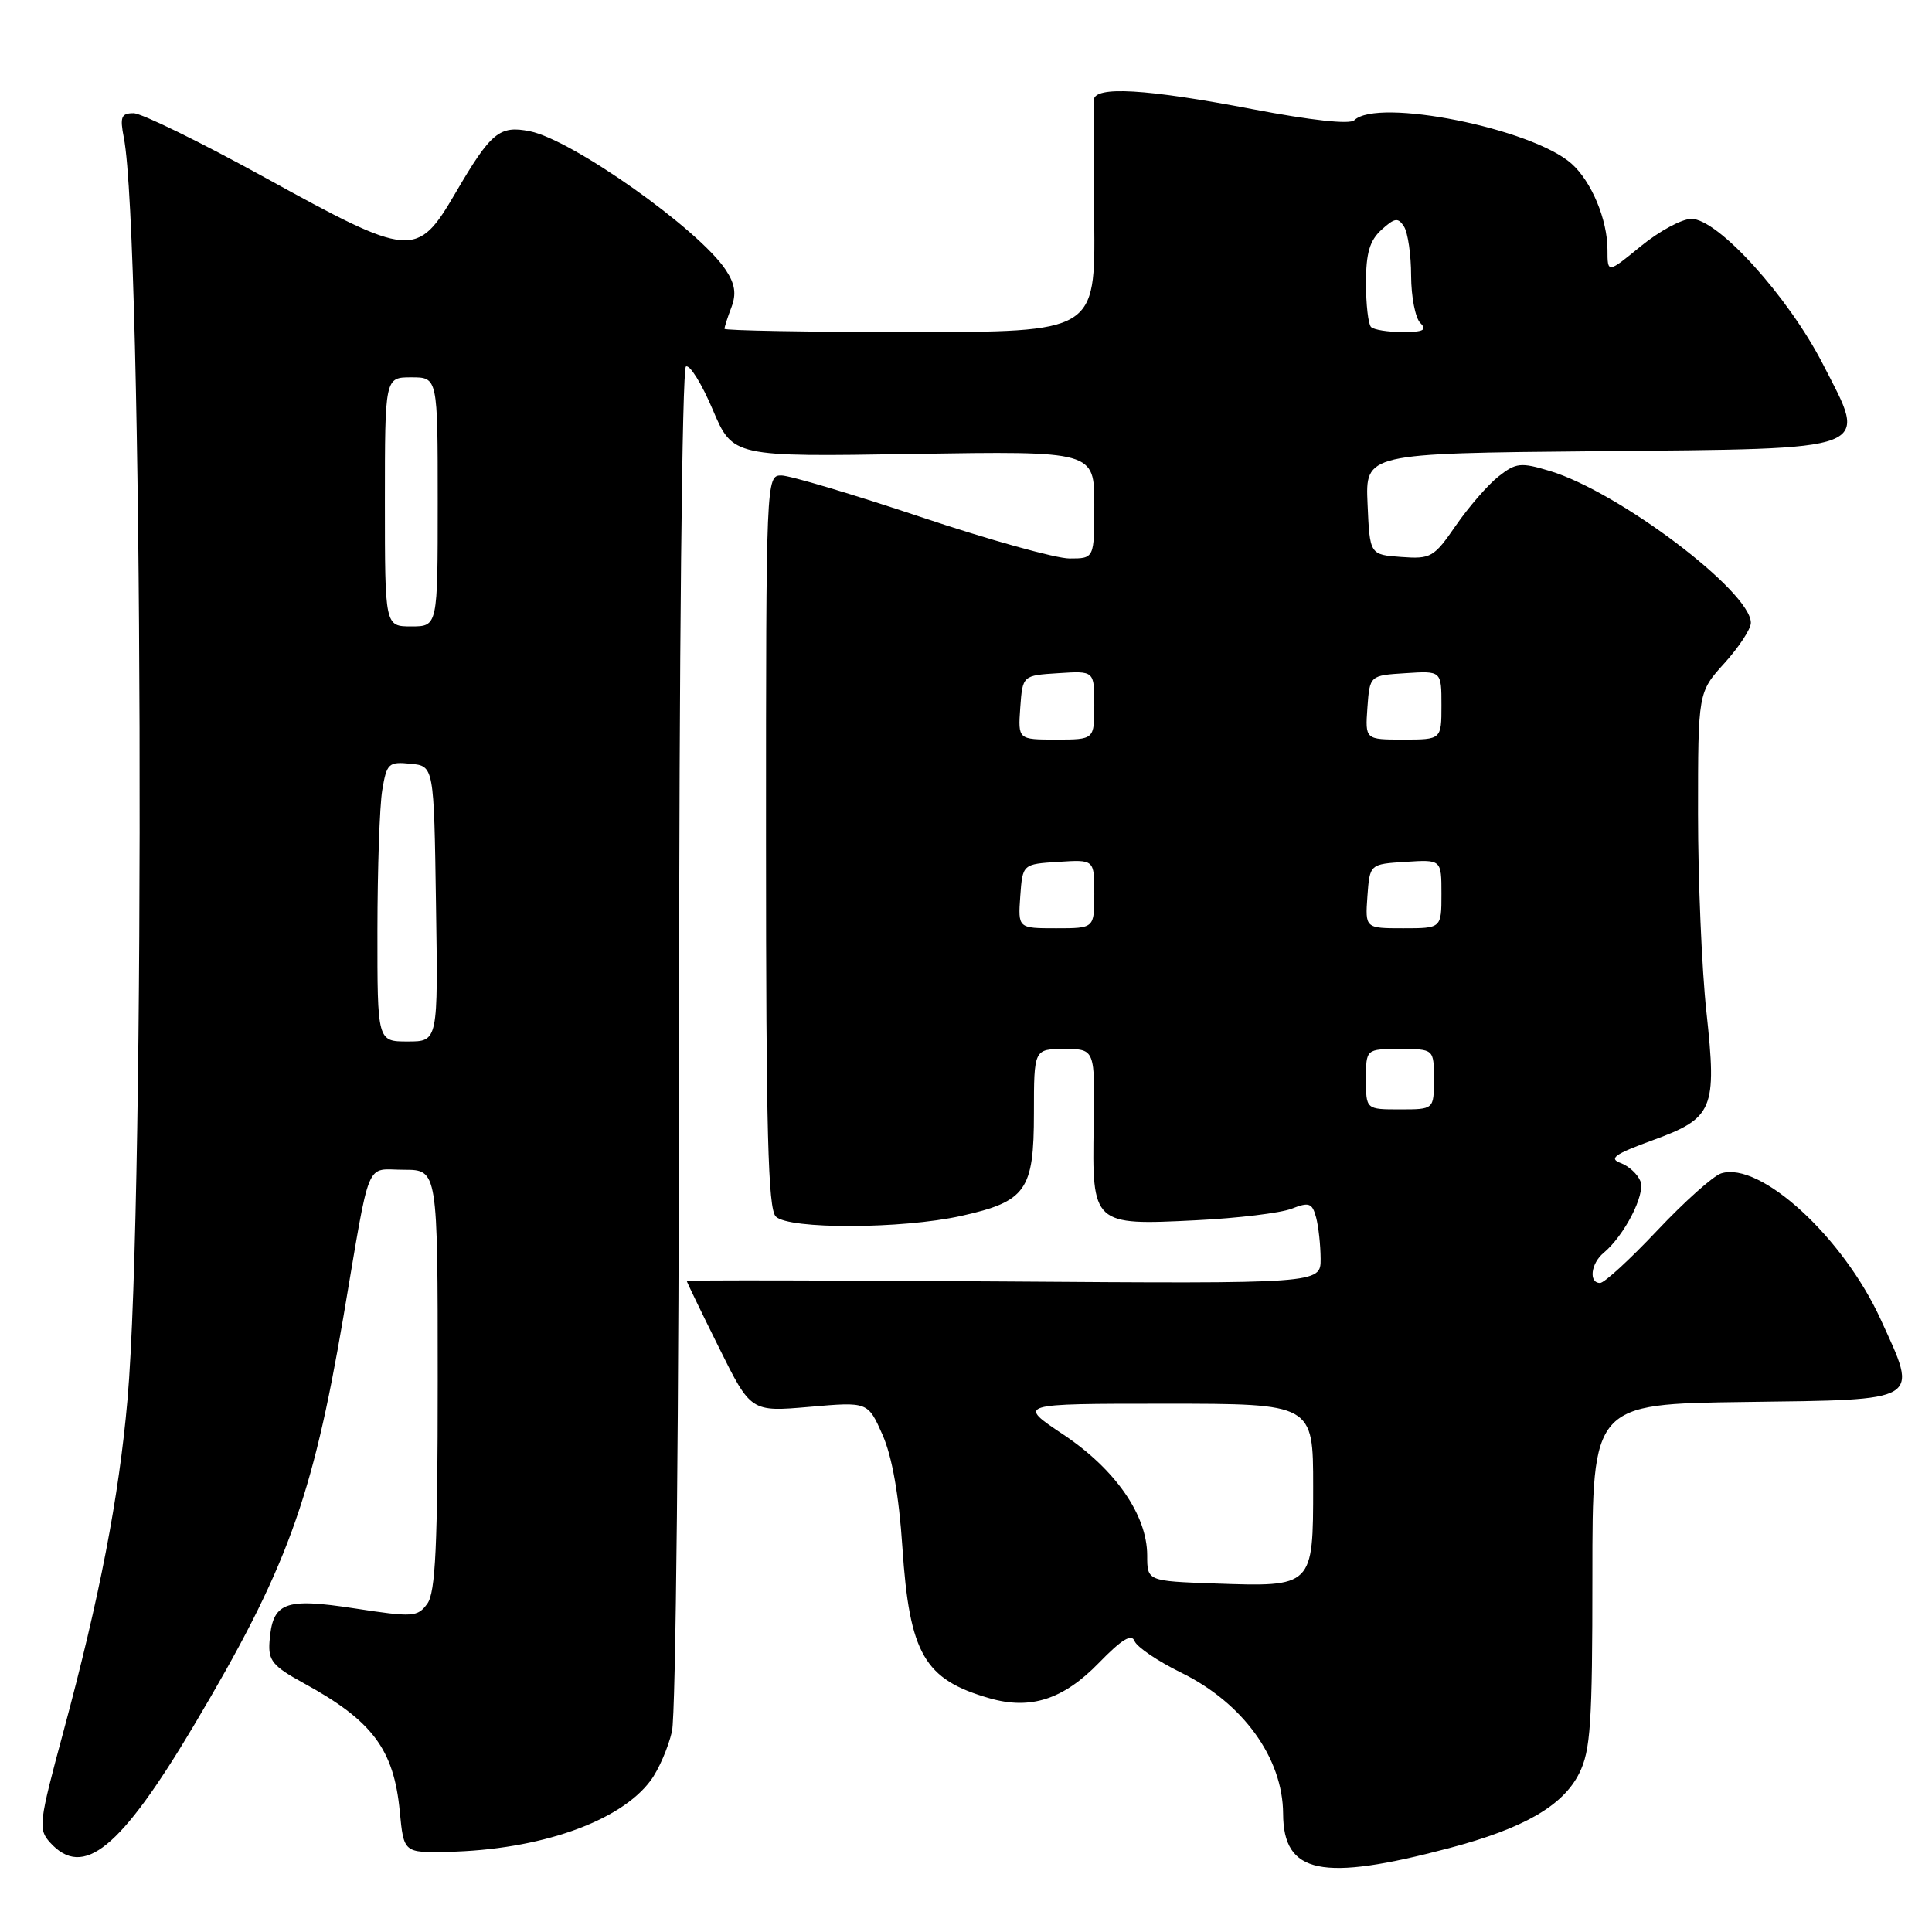 <?xml version="1.0" encoding="UTF-8" standalone="no"?>
<!DOCTYPE svg PUBLIC "-//W3C//DTD SVG 1.1//EN" "http://www.w3.org/Graphics/SVG/1.1/DTD/svg11.dtd" >
<svg xmlns="http://www.w3.org/2000/svg" xmlns:xlink="http://www.w3.org/1999/xlink" version="1.1" viewBox="0 0 256 256">
 <g >
 <path fill="currentColor"
d=" M 192.01 244.89 C 201.89 242.28 207.09 239.29 209.25 234.98 C 210.76 231.97 211.00 228.41 211.00 208.77 C 211.00 186.04 211.00 186.04 231.25 185.77 C 254.85 185.46 254.23 185.84 249.21 174.85 C 244.22 163.91 233.22 153.84 228.06 155.48 C 227.02 155.81 223.21 159.21 219.60 163.04 C 215.99 166.87 212.58 170.00 212.02 170.00 C 210.49 170.00 210.79 167.42 212.49 166.01 C 215.22 163.74 218.04 158.27 217.37 156.53 C 217.01 155.60 215.83 154.50 214.73 154.10 C 213.14 153.51 213.96 152.92 218.93 151.11 C 227.05 148.15 227.51 147.04 226.11 134.08 C 225.50 128.49 225.00 116.68 225.00 107.83 C 225.00 91.74 225.00 91.74 228.50 87.87 C 230.43 85.74 232.00 83.34 232.00 82.53 C 232.00 78.38 214.50 65.16 205.37 62.41 C 201.50 61.24 200.87 61.31 198.55 63.14 C 197.14 64.25 194.61 67.17 192.91 69.63 C 190.00 73.86 189.60 74.09 185.67 73.80 C 181.50 73.50 181.50 73.50 181.21 66.79 C 180.91 60.08 180.91 60.08 211.42 59.79 C 248.87 59.43 247.55 59.94 241.53 48.22 C 236.93 39.27 227.63 29.00 224.12 29.00 C 222.86 29.00 219.85 30.63 217.42 32.62 C 213.00 36.24 213.00 36.24 213.00 33.09 C 213.00 29.11 210.88 24.04 208.24 21.69 C 203.00 17.02 182.52 12.92 179.45 15.93 C 178.86 16.51 173.74 15.95 166.00 14.47 C 151.83 11.76 145.04 11.36 144.93 13.25 C 144.89 13.94 144.92 21.14 144.99 29.25 C 145.13 44.00 145.13 44.00 120.56 44.00 C 107.05 44.00 96.00 43.80 96.00 43.57 C 96.00 43.33 96.41 42.04 96.92 40.71 C 97.59 38.94 97.40 37.63 96.17 35.77 C 92.63 30.40 75.84 18.52 70.21 17.39 C 66.18 16.59 65.06 17.51 60.34 25.59 C 55.26 34.27 54.49 34.21 35.06 23.50 C 26.57 18.83 18.76 15.00 17.70 15.00 C 16.06 15.00 15.87 15.49 16.41 18.25 C 18.92 31.05 19.29 158.33 16.89 185.50 C 15.75 198.44 13.21 211.61 8.42 229.39 C 5.14 241.53 5.04 242.38 6.63 244.14 C 11.03 249.01 15.94 245.02 25.68 228.65 C 37.99 207.95 41.38 198.70 45.50 174.50 C 49.16 152.95 48.32 155.00 53.52 155.00 C 58.00 155.00 58.00 155.00 58.00 182.81 C 58.00 204.84 57.71 211.01 56.62 212.50 C 55.33 214.27 54.73 214.31 46.98 213.12 C 37.65 211.69 36.10 212.30 35.71 217.54 C 35.53 220.04 36.14 220.78 40.21 223.01 C 49.34 228.00 52.18 231.77 52.97 240.00 C 53.50 245.50 53.50 245.50 59.27 245.38 C 71.48 245.13 82.18 241.38 86.22 235.92 C 87.27 234.51 88.54 231.58 89.04 229.42 C 89.55 227.23 89.96 186.63 89.98 137.31 C 89.99 86.81 90.38 48.88 90.89 48.57 C 91.38 48.26 92.98 50.83 94.44 54.28 C 97.10 60.54 97.10 60.54 121.05 60.15 C 145.00 59.77 145.00 59.77 145.00 66.89 C 145.00 74.00 145.00 74.00 141.72 74.00 C 139.91 74.00 131.04 71.53 122.00 68.50 C 112.96 65.48 104.65 63.00 103.53 63.00 C 101.52 63.00 101.50 63.40 101.50 111.45 C 101.50 149.92 101.77 160.17 102.80 161.20 C 104.52 162.91 119.50 162.86 127.34 161.12 C 135.97 159.20 137.00 157.75 137.00 147.50 C 137.00 139.00 137.00 139.00 141.05 139.00 C 145.10 139.00 145.10 139.00 144.92 149.17 C 144.70 162.30 144.78 162.38 158.50 161.69 C 164.00 161.42 169.69 160.73 171.15 160.16 C 173.47 159.25 173.87 159.40 174.39 161.31 C 174.71 162.52 174.98 164.99 174.99 166.80 C 175.00 170.10 175.00 170.10 133.00 169.80 C 109.90 169.64 91.00 169.61 91.00 169.74 C 91.00 169.86 92.91 173.82 95.25 178.53 C 99.49 187.09 99.49 187.09 107.25 186.42 C 115.00 185.74 115.00 185.74 116.94 190.12 C 118.21 193.01 119.11 198.10 119.57 205.00 C 120.51 219.17 122.47 222.55 131.12 225.03 C 136.55 226.59 140.89 225.19 145.58 220.37 C 148.64 217.22 149.95 216.42 150.34 217.46 C 150.65 218.24 153.43 220.13 156.52 221.64 C 164.70 225.65 169.98 232.95 170.02 240.32 C 170.05 248.31 175.11 249.36 192.01 244.89 Z  M 152.01 206.09 C 152.00 200.75 147.79 194.69 140.90 190.09 C 134.77 186.00 134.77 186.00 154.39 186.00 C 174.00 186.00 174.00 186.00 174.00 196.96 C 174.00 210.29 174.01 210.28 160.94 209.82 C 152.01 209.50 152.01 209.50 152.01 206.09 Z  M 181.00 143.00 C 181.00 139.00 181.00 139.00 185.50 139.00 C 190.00 139.00 190.00 139.00 190.00 143.00 C 190.00 147.00 190.00 147.00 185.50 147.00 C 181.00 147.00 181.00 147.00 181.00 143.00 Z  M 50.01 123.25 C 50.02 115.14 50.30 106.79 50.65 104.70 C 51.24 101.15 51.49 100.91 54.39 101.20 C 57.50 101.50 57.50 101.50 57.77 119.75 C 58.05 138.00 58.05 138.00 54.02 138.00 C 50.00 138.00 50.00 138.00 50.01 123.25 Z  M 135.19 118.75 C 135.50 114.50 135.50 114.50 140.25 114.20 C 145.00 113.89 145.00 113.89 145.00 118.45 C 145.00 123.00 145.00 123.00 139.94 123.00 C 134.89 123.00 134.89 123.00 135.19 118.75 Z  M 181.19 118.75 C 181.50 114.50 181.50 114.50 186.25 114.20 C 191.00 113.89 191.00 113.89 191.00 118.45 C 191.00 123.00 191.00 123.00 185.94 123.00 C 180.89 123.00 180.89 123.00 181.19 118.75 Z  M 135.19 93.75 C 135.50 89.50 135.50 89.50 140.25 89.20 C 145.00 88.89 145.00 88.89 145.00 93.45 C 145.00 98.00 145.00 98.00 139.94 98.00 C 134.89 98.00 134.89 98.00 135.19 93.75 Z  M 181.19 93.75 C 181.50 89.50 181.50 89.50 186.25 89.20 C 191.00 88.89 191.00 88.89 191.00 93.45 C 191.00 98.00 191.00 98.00 185.94 98.00 C 180.89 98.00 180.89 98.00 181.19 93.75 Z  M 51.00 66.50 C 51.00 50.00 51.00 50.00 54.50 50.00 C 58.00 50.00 58.00 50.00 58.00 66.50 C 58.00 83.00 58.00 83.00 54.50 83.00 C 51.00 83.00 51.00 83.00 51.00 66.50 Z  M 181.67 43.33 C 181.30 42.97 181.00 40.34 181.00 37.49 C 181.00 33.53 181.49 31.87 183.06 30.44 C 184.82 28.85 185.26 28.79 186.05 30.04 C 186.55 30.84 186.98 33.77 186.98 36.55 C 186.99 39.33 187.54 42.14 188.20 42.80 C 189.13 43.73 188.61 44.00 185.87 44.00 C 183.92 44.00 182.03 43.70 181.67 43.33 Z "/>
</g>
</svg>